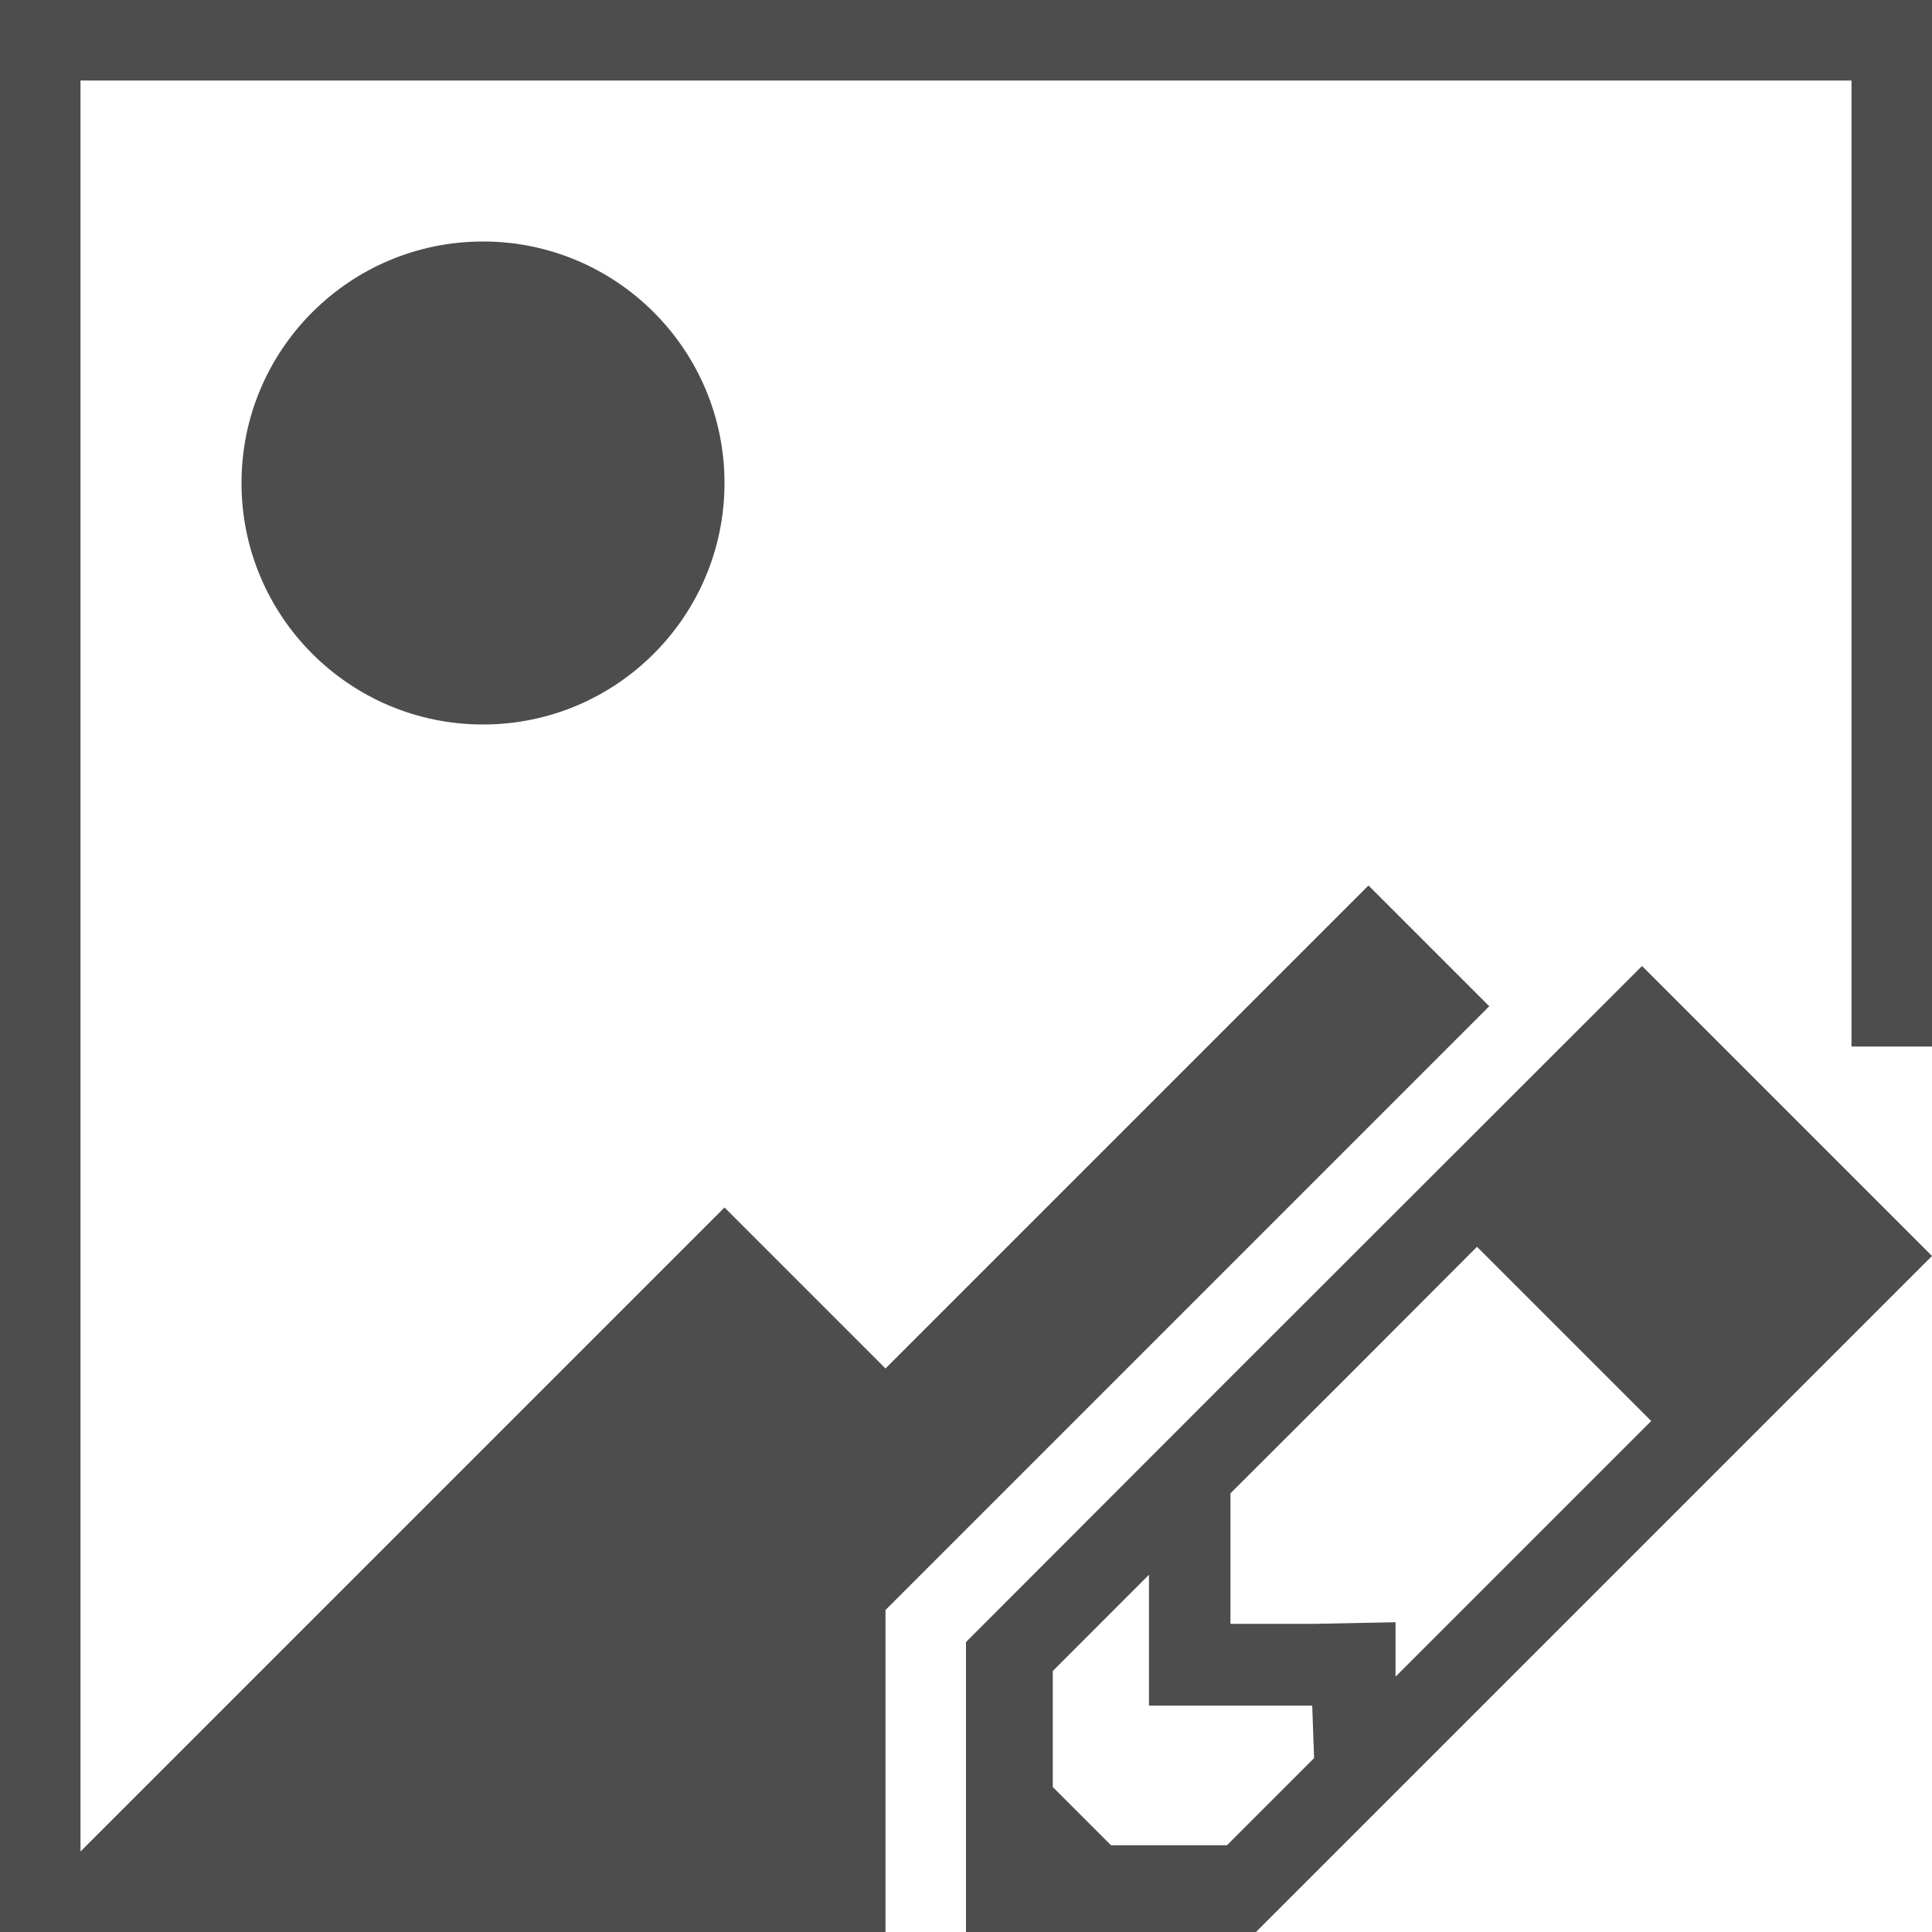 <?xml version="1.0" encoding="UTF-8"?>
<svg xmlns="http://www.w3.org/2000/svg" xmlns:xlink="http://www.w3.org/1999/xlink" width="24pt" height="24pt" viewBox="0 0 24 24" version="1.1">
<g id="surface1">
<path style=" stroke:none;fill-rule:nonzero;fill:rgb(30.196%,30.196%,30.196%);fill-opacity:1;" d="M 0 0 L 0 24 L 11 24 L 11 20 L 18.5 12.5 L 17 11 L 11 17 L 9 15 L 1 23 L 1 1 L 23 1 L 23 13 L 24 13 L 24 0 Z M 6 3 C 4.344 3 3 4.344 3 6 C 3 7.656 4.344 9 6 9 C 7.656 9 9 7.656 9 6 C 9 4.344 7.656 3 6 3 Z M 20.398 12 L 15.285 17.109 L 12 20.398 L 12 24 L 15.602 24 L 24 15.602 Z M 18.348 15.488 L 20.512 17.652 L 17.336 20.828 L 17.336 20.152 L 16.324 20.172 L 15.285 20.172 L 15.285 18.551 L 16.73 17.109 Z M 14.273 19.562 L 14.273 21.188 L 16.301 21.188 L 16.324 21.84 L 15.242 22.922 L 13.801 22.922 L 13.078 22.199 L 13.078 20.758 Z M 14.273 19.562 "/>
</g>
</svg>
